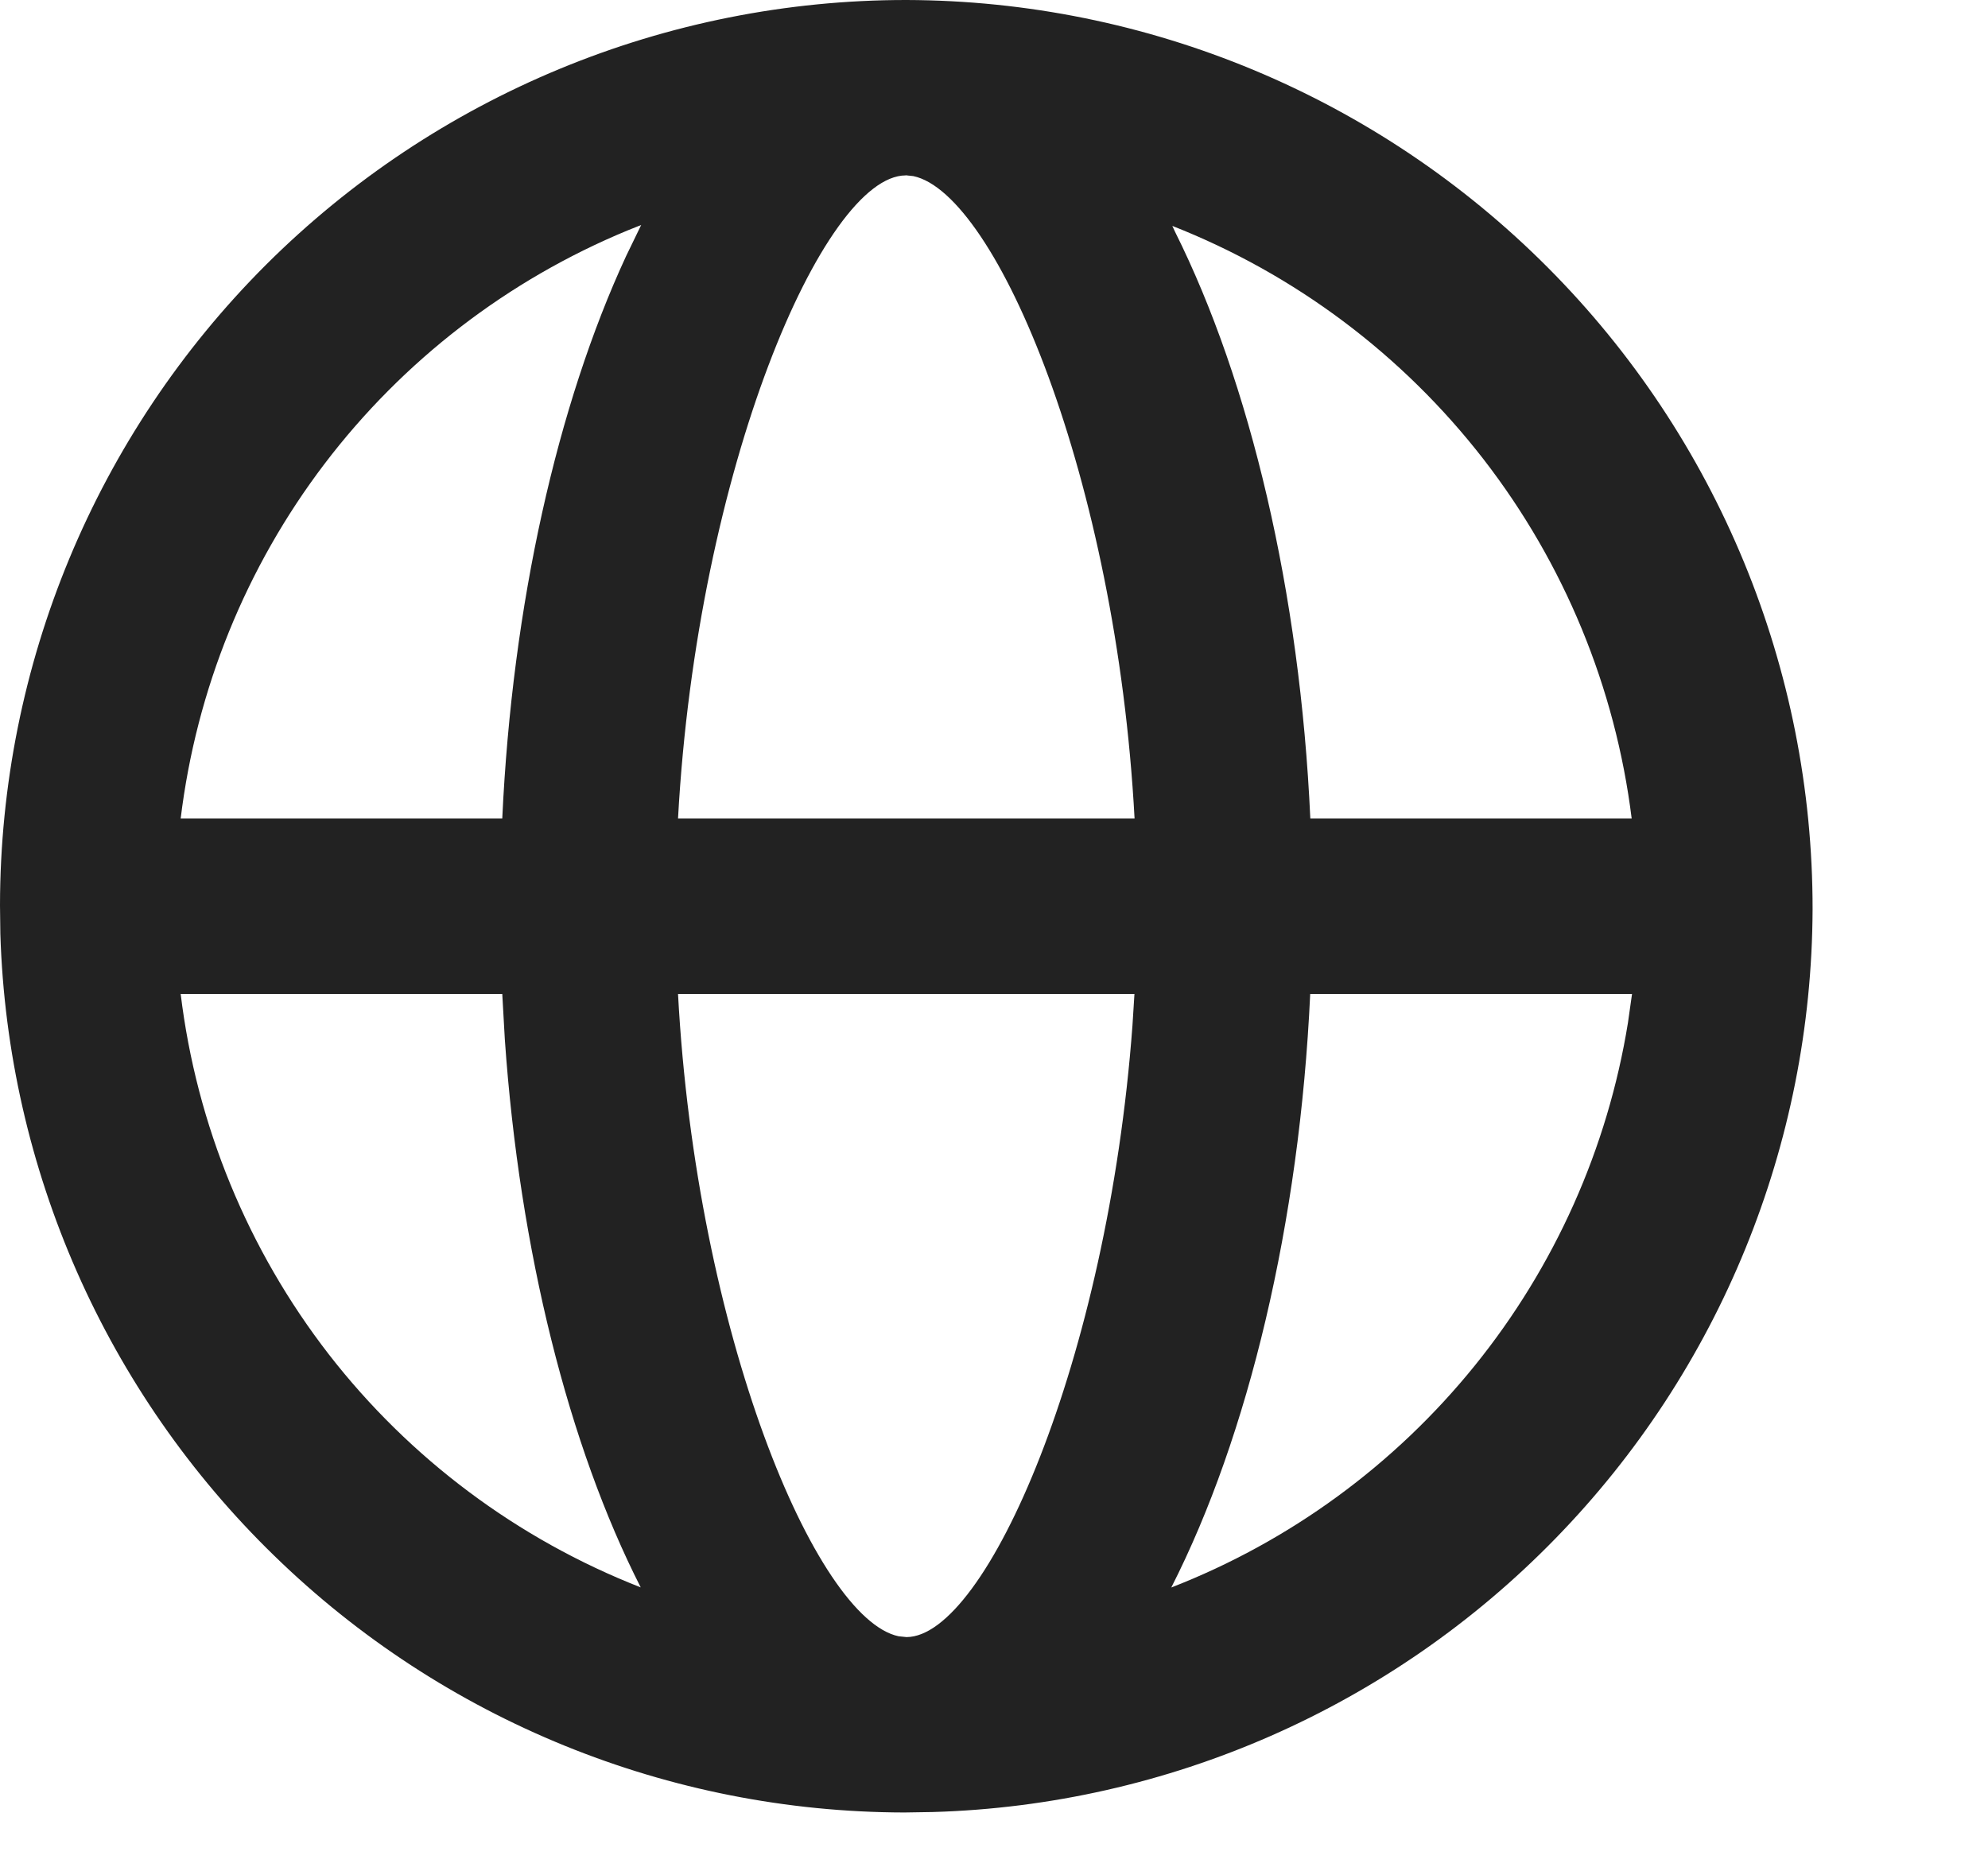 <svg width="17" height="16" viewBox="0 0 17 16" fill="none" xmlns="http://www.w3.org/2000/svg">
<path d="M7.752 2.59506e-07C9.81 0.006 11.781 0.828 13.234 2.286C14.687 3.743 15.502 5.718 15.5 7.776C15.493 9.787 14.705 11.717 13.301 13.157C11.898 14.598 9.989 15.437 7.979 15.496L7.733 15.5C5.721 15.496 3.79 14.71 2.348 13.307C0.905 11.906 0.065 9.998 0.003 7.987L0 7.742C0.002 5.688 0.82 3.718 2.273 2.266C3.727 0.815 5.698 -0.001 7.752 2.59506e-07ZM9.701 8.5H5.798C5.953 11.397 6.974 13.843 7.684 13.993L7.752 14C8.432 13.998 9.472 11.635 9.684 8.77L9.701 8.5ZM13.956 8.5H11.204C11.113 10.46 10.674 12.283 10.016 13.576C11.031 13.181 11.925 12.527 12.61 11.68C13.295 10.833 13.747 9.822 13.921 8.747L13.956 8.5ZM4.295 8.5H1.545C1.681 9.622 2.119 10.687 2.811 11.581C3.504 12.474 4.426 13.163 5.479 13.575C4.864 12.367 4.443 10.7 4.317 8.889L4.295 8.499V8.5ZM5.483 1.924L5.368 1.97C4.342 2.394 3.447 3.083 2.775 3.967C2.103 4.851 1.679 5.898 1.545 7H4.295C4.38 5.17 4.766 3.46 5.354 2.19L5.483 1.924ZM7.745 1.5C7.043 1.502 5.961 4.012 5.798 7H9.702C9.546 4.097 8.524 1.657 7.81 1.506L7.745 1.499V1.5ZM10.025 1.932L10.048 1.982C10.691 3.27 11.117 5.066 11.205 7H13.953C13.814 5.88 13.376 4.818 12.685 3.926C11.993 3.034 11.075 2.345 10.025 1.932Z" fill="#222222"/>
</svg>
